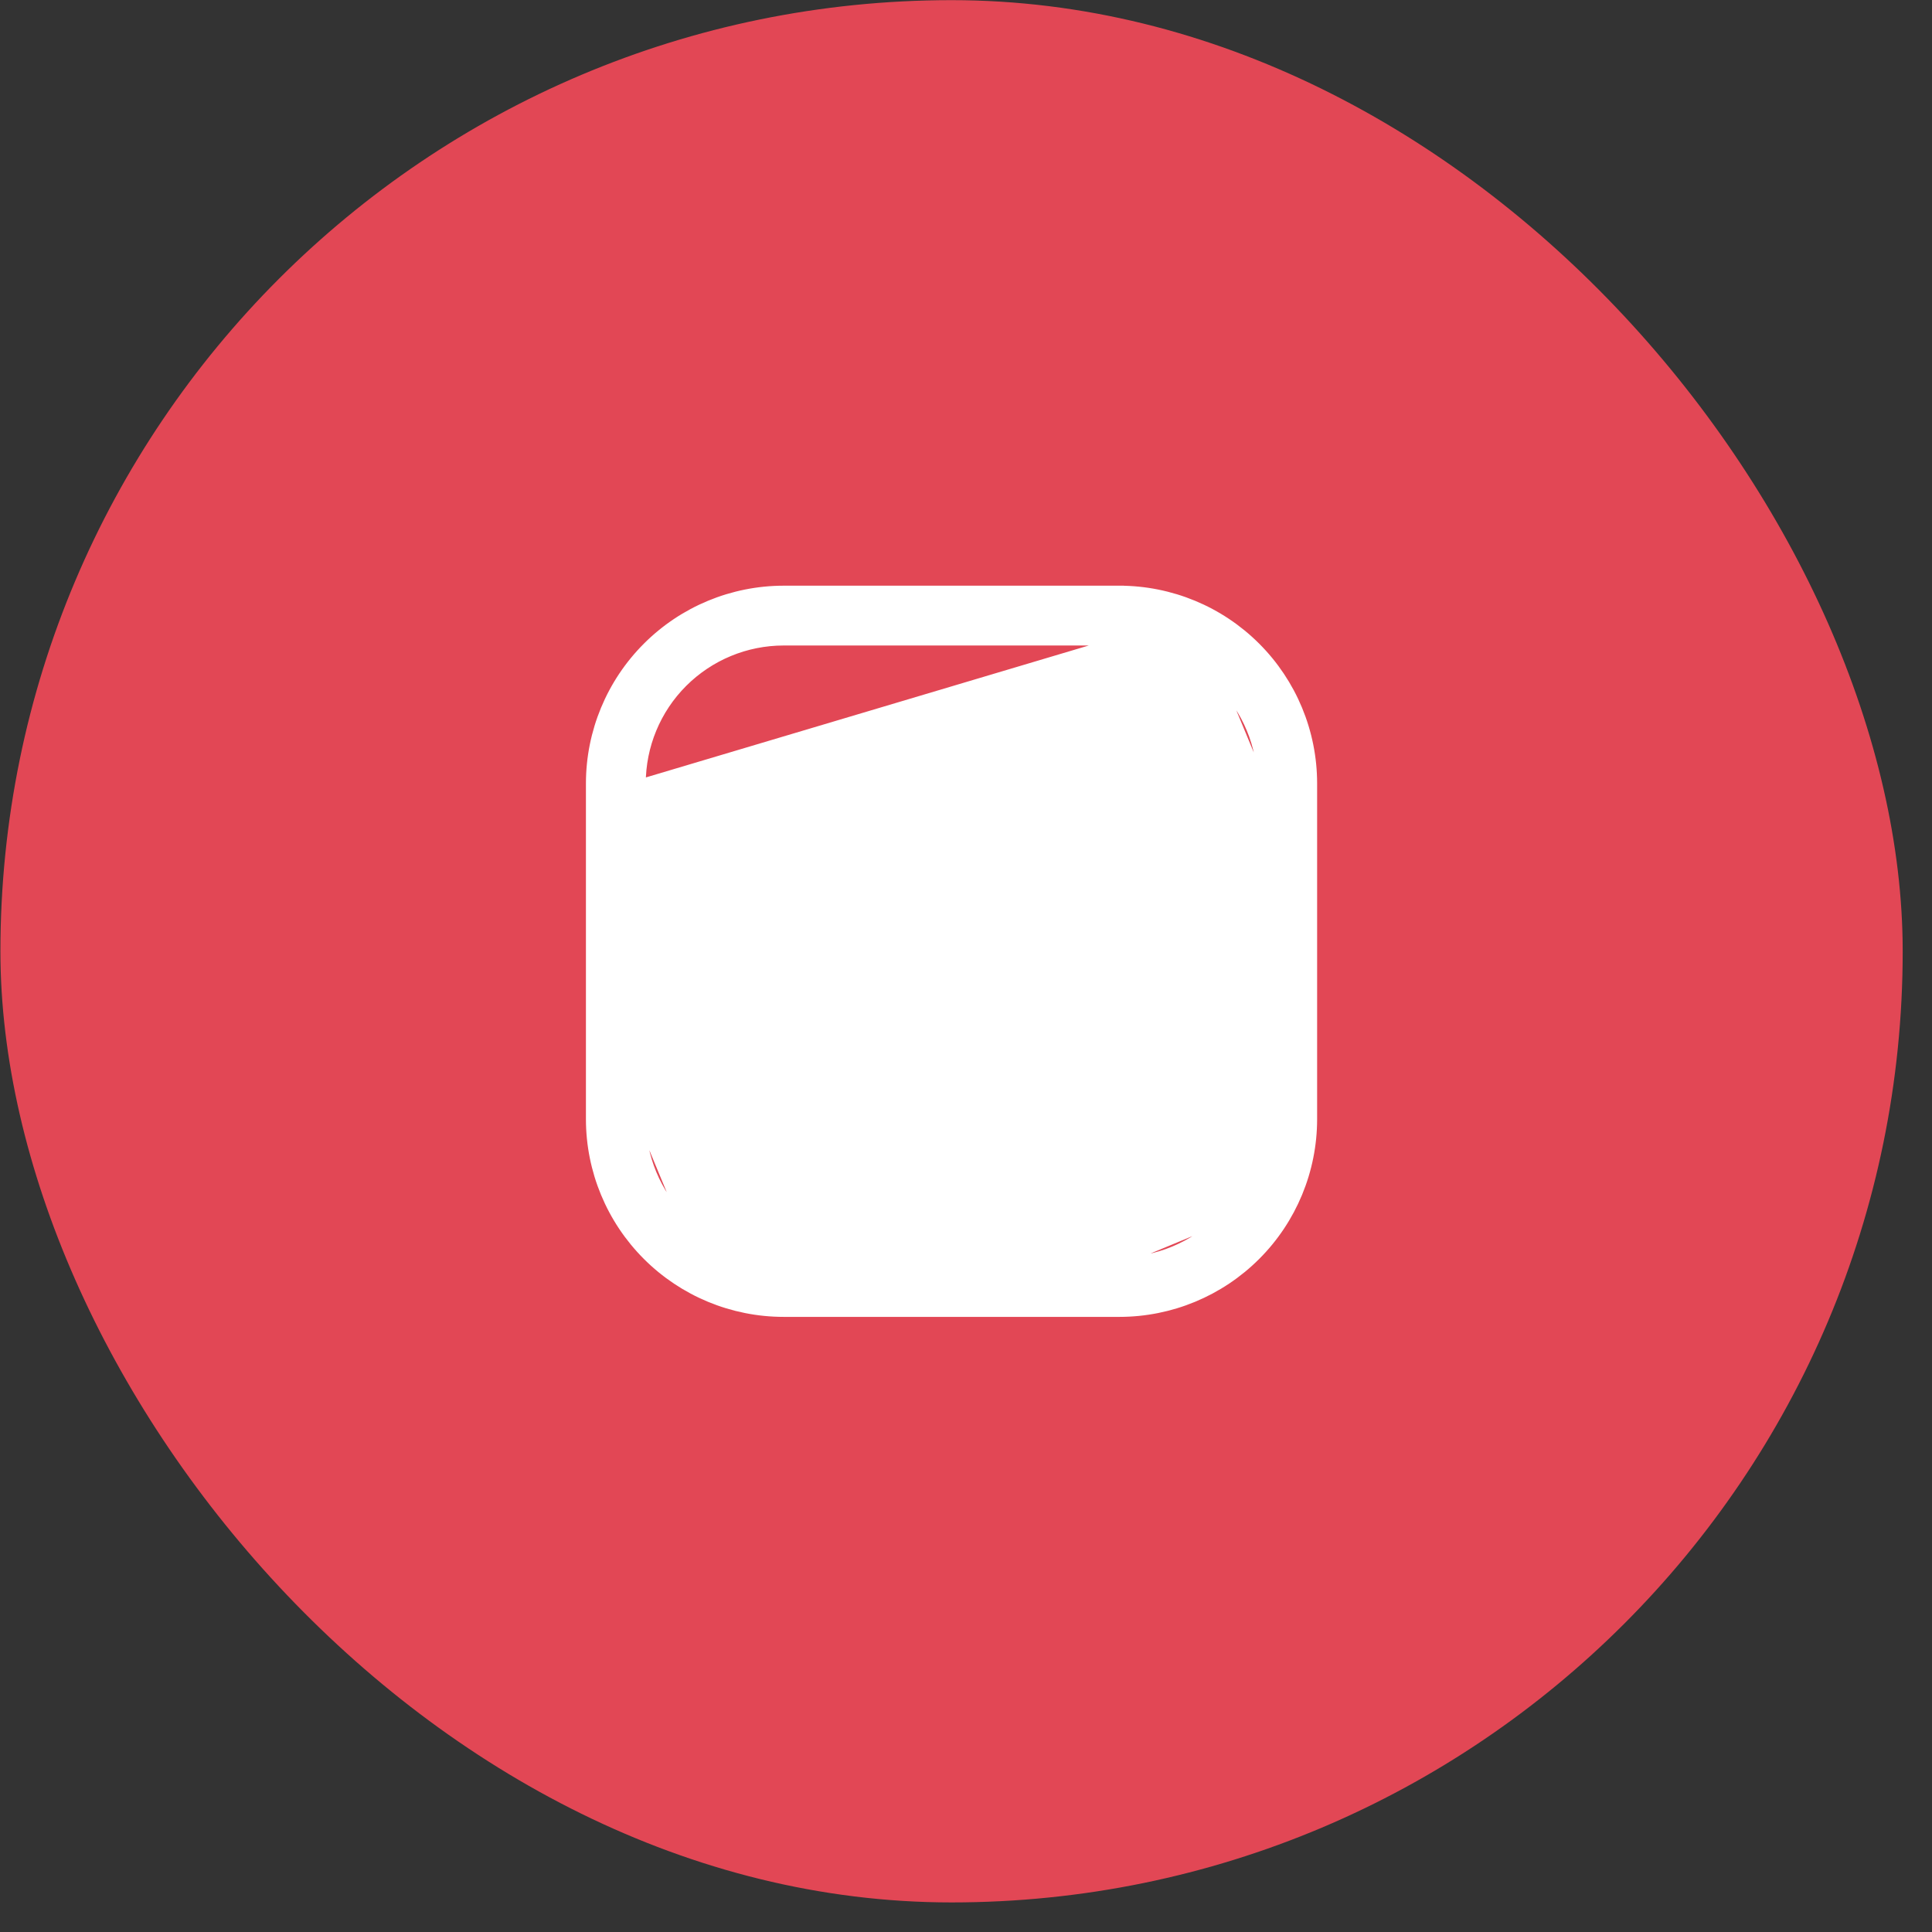 <svg width="65" height="65" viewBox="0 0 65 65" fill="none" xmlns="http://www.w3.org/2000/svg">
<rect x="0" y="0" width="65" height="65" fill="#333333" stroke="none"/>
<rect x="0.014" y="0.005" width="64" height="64" rx="32" fill="#E24755"/>
<path d="M41.048 41.04C41.947 40.141 42.452 38.923 42.452 37.652L41.048 41.04ZM41.048 41.04C40.15 41.938 38.931 42.443 37.66 42.444M41.048 41.04L37.66 42.444M37.66 42.444C37.66 42.444 37.66 42.444 37.66 42.444M37.66 42.444H37.66M37.66 42.444H26.367H37.66ZM22.979 41.04C23.878 41.938 25.096 42.443 26.367 42.444L22.979 41.04ZM22.979 41.04C22.081 40.141 21.576 38.923 21.576 37.652M22.979 41.04L21.576 37.652M21.576 37.652C21.576 37.652 21.576 37.652 21.576 37.652M21.576 37.652L21.576 37.652M21.576 37.652V26.358M21.576 37.652V26.358M21.576 26.358C21.576 26.358 21.576 26.358 21.576 26.358C21.576 25.088 22.081 23.869 22.979 22.971C23.878 22.073 25.096 21.567 26.367 21.567C26.367 21.567 26.367 21.567 26.367 21.567H37.66L21.576 26.358ZM41.048 22.971C40.15 22.073 38.931 21.567 37.66 21.567L41.048 22.971ZM41.048 22.971C41.947 23.869 42.452 25.088 42.452 26.358M41.048 22.971L42.452 26.358M42.452 26.358C42.452 26.358 42.452 26.358 42.452 26.358M42.452 26.358V26.358M42.452 26.358V37.652V26.358ZM26.367 19.855H26.367C24.642 19.856 22.988 20.541 21.769 21.761L21.769 21.761C20.549 22.98 19.864 24.634 19.863 26.358V26.358V37.652V37.652C19.864 39.377 20.549 41.031 21.769 42.25L21.769 42.25C22.988 43.469 24.642 44.155 26.367 44.155H26.367H37.66H37.66C39.385 44.155 41.039 43.469 42.258 42.25L42.258 42.25C43.478 41.031 44.163 39.377 44.163 37.652V37.652V26.358V26.358C44.163 24.634 43.478 22.98 42.258 21.761L42.258 21.761C41.039 20.541 39.385 19.856 37.66 19.855L37.66 20.005V19.855H26.367Z" fill="white" stroke="white" stroke-width="0.3"/>
<path d="M32.014 36.797C33.284 36.796 34.503 36.291 35.401 35.393C36.3 34.494 36.805 33.276 36.805 32.005L32.014 36.797ZM32.014 36.797V36.796C30.743 36.796 29.524 36.291 28.625 35.392C27.727 34.494 27.222 33.275 27.222 32.004V32.004C27.222 30.733 27.727 29.515 28.626 28.616C29.524 27.718 30.743 27.213 32.014 27.213L32.014 36.797ZM35.402 28.617L35.402 28.617C34.504 27.718 33.285 27.213 32.014 27.213L35.402 28.617ZM35.402 28.617C36.3 29.516 36.805 30.735 36.805 32.005L35.402 28.617ZM32.014 25.502H32.014C30.289 25.502 28.635 26.187 27.415 27.407C26.196 28.626 25.51 30.28 25.51 32.005C25.51 33.73 26.196 35.384 27.415 36.604C28.635 37.823 30.289 38.508 32.014 38.508C33.738 38.508 35.392 37.823 36.612 36.604C37.831 35.384 38.517 33.73 38.517 32.005V32.005C38.516 30.281 37.831 28.627 36.611 27.407C35.392 26.188 33.738 25.503 32.014 25.502Z" fill="white" stroke="white" stroke-width="0.3"/>
</svg>
